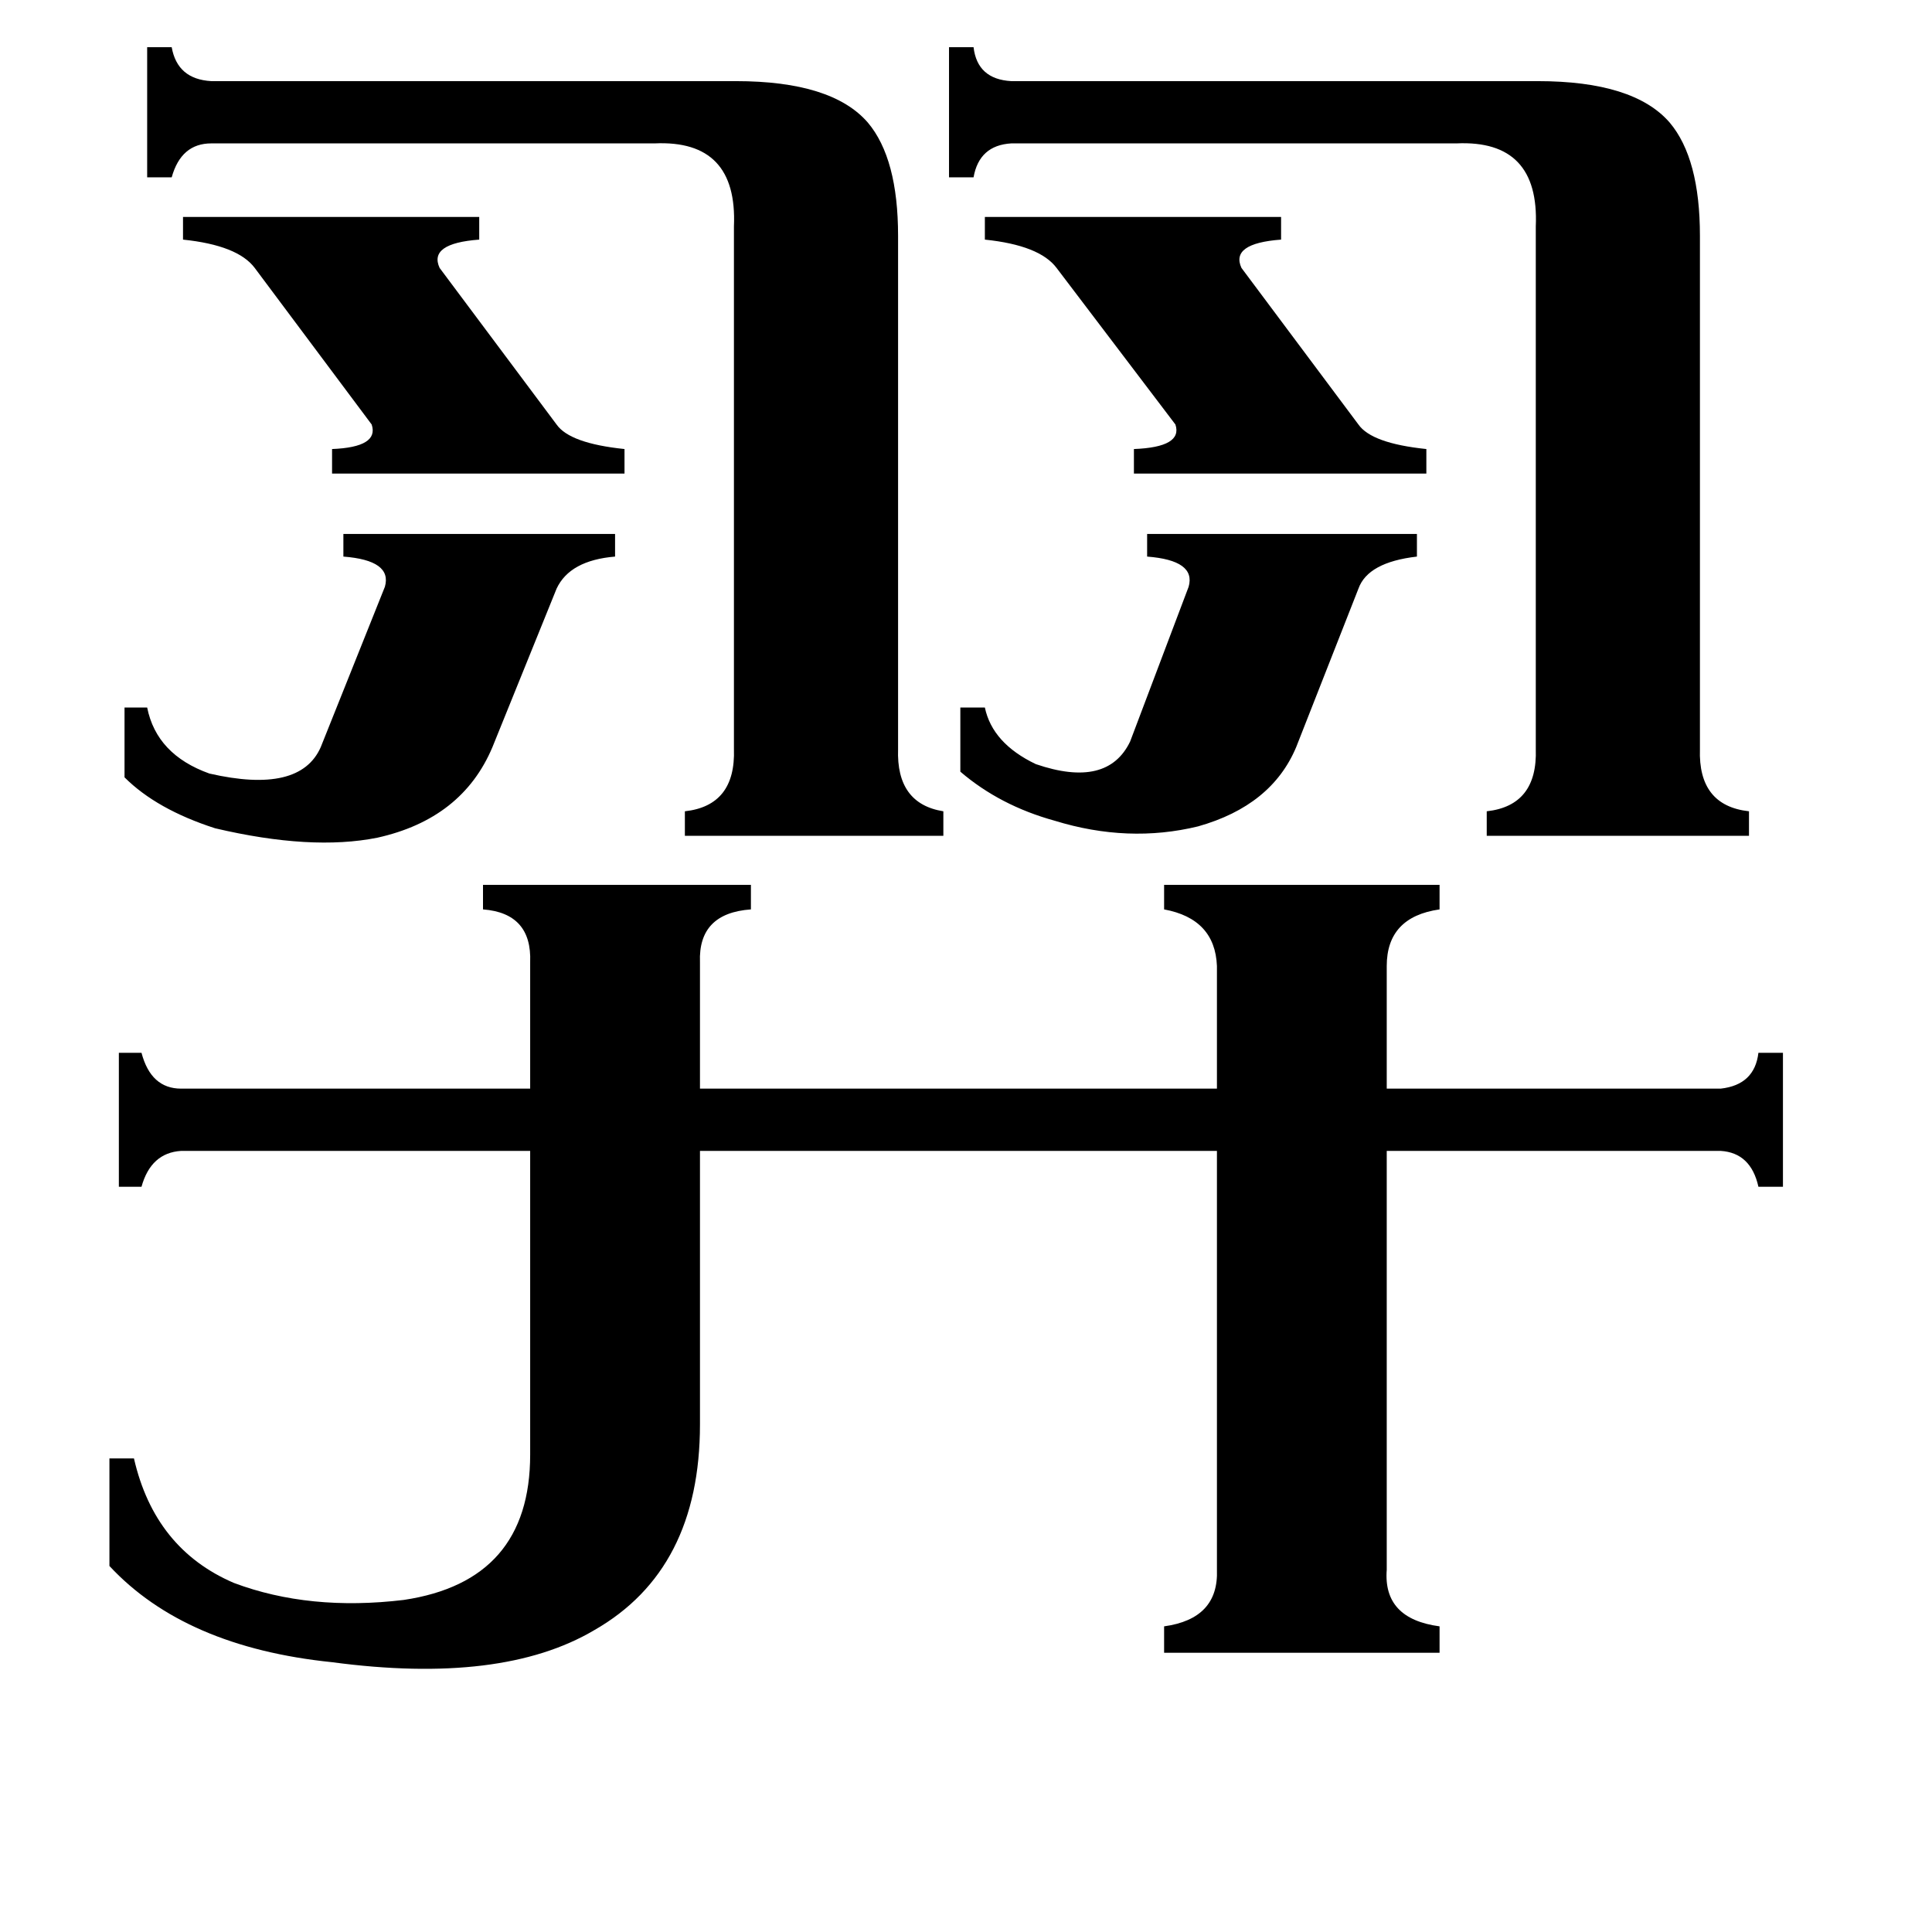 <svg xmlns="http://www.w3.org/2000/svg" viewBox="0 -800 1024 1024">
	<path fill="#000000" d="M522 -685H679V-673Q652 -671 658 -658L720 -575Q727 -565 756 -562V-549H601V-562Q627 -563 623 -575L560 -658Q551 -670 522 -673ZM97 -685H254V-673Q227 -671 233 -658L295 -575Q302 -565 331 -562V-549H176V-562Q201 -563 197 -575L135 -658Q126 -670 97 -673ZM509 -425H522Q526 -406 549 -395Q587 -382 599 -407L630 -489Q634 -503 608 -505V-517H751V-505Q725 -502 720 -488L687 -404Q674 -373 635 -362Q598 -353 559 -365Q530 -373 509 -391ZM66 -425H78Q83 -400 111 -390Q159 -379 170 -404L204 -489Q208 -503 182 -505V-517H326V-505Q302 -503 295 -488L261 -404Q245 -366 200 -356Q165 -349 114 -361Q83 -371 66 -388ZM389 -680Q391 -726 347 -724H112Q96 -724 91 -706H78V-775H91Q94 -758 112 -757H390Q441 -757 460 -735Q476 -716 476 -675V-403Q475 -374 500 -370V-357H363V-370Q390 -373 389 -403ZM814 -680Q816 -726 772 -724H536Q519 -723 516 -706H503V-775H516Q518 -758 536 -757H815Q866 -757 885 -735Q901 -716 901 -675V-403Q900 -373 927 -370V-357H788V-370Q815 -373 814 -403ZM281 -290Q282 -316 256 -318V-331H398V-318Q370 -316 371 -290V-223H645V-288Q644 -313 617 -318V-331H763V-318Q735 -314 735 -288V-223H912Q930 -225 932 -242H945V-171H932Q928 -189 912 -190H735V32Q733 58 763 62V76H617V62Q646 58 645 32V-190H371V-45Q371 32 315 64Q266 93 176 81Q98 73 58 30V-27H71Q82 21 124 39Q164 54 214 48Q281 38 281 -29V-190H96Q80 -189 75 -171H63V-242H75Q80 -223 96 -223H281Z"/>
</svg>